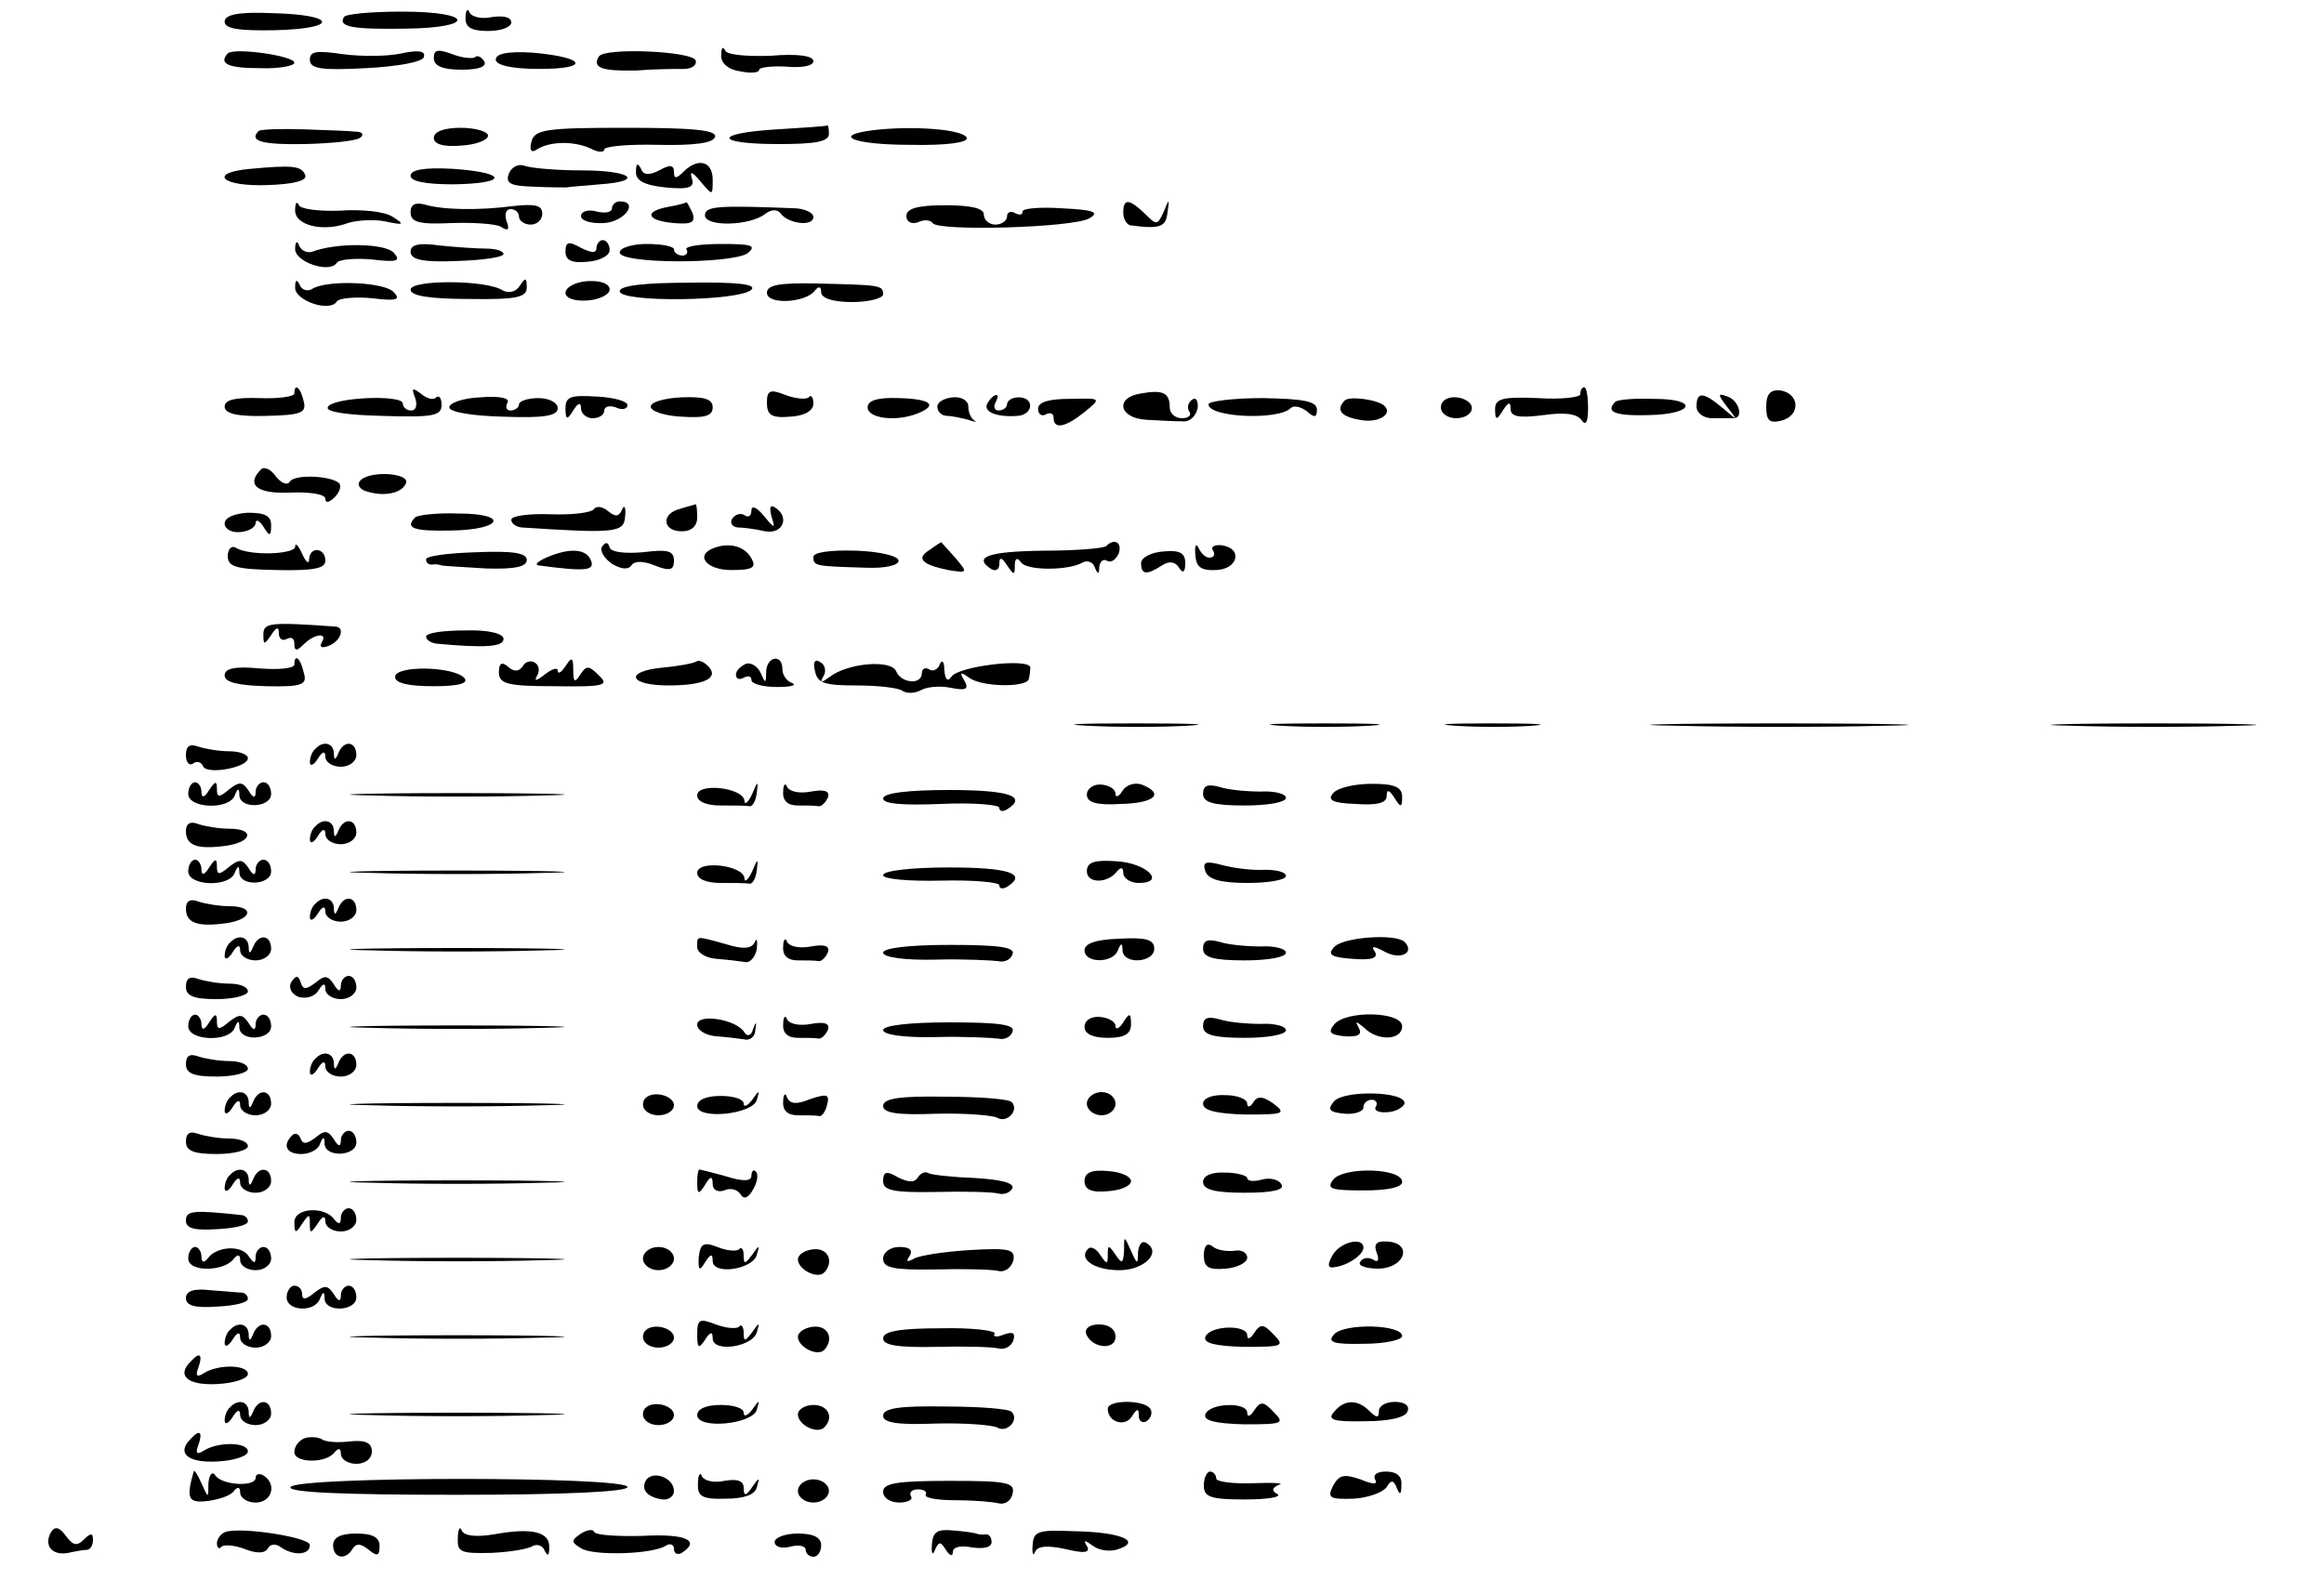 <?xml version="1.0" standalone="no"?>
<!DOCTYPE svg PUBLIC "-//W3C//DTD SVG 20010904//EN"
 "http://www.w3.org/TR/2001/REC-SVG-20010904/DTD/svg10.dtd">
<svg version="1.0" xmlns="http://www.w3.org/2000/svg"
 width="300pt" height="204pt" viewBox="0 0 300 204"
 preserveAspectRatio="xMidYMid meet">
<g transform="translate(0,204) scale(0.1,-0.1)"
fill="#000000" stroke="none">
<path d="M290 2012 c0 -9 18 -12 65 -11 83 2 80 20 -3 22 -45 2 -62 -2 -62
-11z"/>
<path d="M444 2018 c-8 -13 12 -16 79 -15 92 1 89 22 -4 22 -39 0 -73 -3 -75
-7z"/>
<path d="M601 2018 c-1 -13 7 -18 29 -18 17 0 30 5 30 11 0 7 -10 9 -25 7 -13
-3 -26 0 -29 6 -2 6 -5 3 -5 -6z"/>
<path d="M294 1971 c-12 -13 0 -19 41 -19 25 -1 45 3 45 7 0 9 -78 20 -86 12z"/>
<path d="M400 1963 c0 -12 15 -14 72 -11 41 2 73 8 75 14 3 8 -6 10 -29 5 -18
-4 -52 -4 -75 -1 -34 5 -43 4 -43 -7z"/>
<path d="M560 1965 c0 -10 11 -15 36 -15 22 0 33 4 29 11 -4 6 -9 8 -12 5 -3
-2 -16 -1 -29 4 -19 7 -24 6 -24 -5z"/>
<path d="M640 1963 c0 -7 20 -12 56 -12 67 0 60 15 -8 21 -32 2 -48 -1 -48 -9z"/>
<path d="M773 1967 c-9 -15 5 -19 49 -18 24 2 51 2 61 2 10 0 17 5 15 11 -4
12 -118 17 -125 5z"/>
<path d="M931 1969 c-1 -10 9 -19 24 -21 14 -3 25 -2 25 2 0 3 16 5 35 4 20
-2 35 1 35 7 0 7 -21 10 -55 7 -31 -1 -57 1 -59 7 -3 6 -5 3 -5 -6z"/>
<path d="M334 1871 c-13 -13 3 -18 60 -17 35 1 68 4 72 9 4 4 1 7 -7 7 -8 1
-38 2 -67 3 -29 1 -55 0 -58 -2z"/>
<path d="M560 1862 c0 -8 12 -12 35 -10 19 1 35 7 35 13 0 5 -16 10 -35 10
-22 0 -35 -5 -35 -13z"/>
<path d="M686 1857 c-3 -11 0 -15 7 -10 17 11 49 11 70 1 9 -5 17 -5 17 -1 0
4 31 7 69 6 46 -1 71 2 74 10 3 9 -27 12 -114 12 -104 0 -119 -2 -123 -18z"/>
<path d="M1003 1873 c-83 -5 -81 -19 2 -19 47 0 65 3 65 13 0 7 -1 12 -2 11
-2 -1 -31 -3 -65 -5z"/>
<path d="M1128 1872 c-57 -7 -25 -19 47 -19 47 -1 75 3 73 9 -4 11 -69 16
-120 10z"/>
<path d="M323 1822 c-55 -5 -37 -23 21 -21 36 1 53 6 50 13 -5 12 -16 13 -71
8z"/>
<path d="M530 1813 c0 -7 19 -11 55 -11 71 1 71 15 0 20 -37 2 -55 -1 -55 -9z"/>
<path d="M657 1816 c-5 -13 2 -16 31 -17 20 -1 40 -1 43 -1 4 1 23 2 43 4 59
4 41 18 -23 18 -33 0 -66 3 -74 6 -8 3 -17 -2 -20 -10z"/>
<path d="M821 1819 c-1 -12 10 -18 38 -21 31 -3 38 0 34 12 -3 10 1 8 11 -4
16 -19 16 -19 16 2 0 24 -19 29 -38 10 -9 -9 -12 -9 -12 0 0 9 -5 10 -19 2
-14 -7 -21 -6 -24 3 -4 7 -6 6 -6 -4z"/>
<path d="M381 1769 c-1 -20 36 -29 68 -17 13 4 35 5 49 2 23 -5 25 -4 9 6 -10
7 -41 10 -68 8 -27 -1 -51 2 -53 7 -3 6 -5 3 -5 -6z"/>
<path d="M530 1766 c0 -13 11 -16 53 -14 28 1 58 -1 64 -5 9 -6 11 -3 7 7 -3
9 -1 16 5 16 6 0 11 -4 11 -10 0 -5 7 -10 15 -10 8 0 15 6 15 14 0 11 -9 13
-37 10 -46 -6 -92 -5 -115 2 -12 3 -18 0 -18 -10z"/>
<path d="M790 1771 c0 -5 -9 -7 -20 -4 -11 3 -20 0 -20 -6 0 -6 13 -10 30 -9
27 2 45 28 20 28 -5 0 -10 -4 -10 -9z"/>
<path d="M863 1773 c-33 -6 -28 -18 7 -21 23 -2 28 1 24 13 -4 8 -7 14 -8 14
0 -1 -11 -4 -23 -6z"/>
<path d="M910 1762 c0 -15 58 -14 78 2 8 6 16 6 20 0 10 -13 42 -17 42 -4 0 5
-10 10 -22 11 -101 4 -118 3 -118 -9z"/>
<path d="M1170 1761 c0 -7 6 -11 15 -8 8 4 16 3 19 -1 6 -11 181 -6 202 6 14
8 6 11 -34 13 -29 2 -52 0 -52 -4 0 -5 -4 -5 -10 -2 -5 3 -10 1 -10 -4 0 -6
-7 -11 -15 -11 -8 0 -15 6 -15 13 0 8 -16 12 -50 12 -35 0 -50 -4 -50 -14z"/>
<path d="M1450 1765 c0 -8 5 -16 10 -16 37 -5 45 -2 47 16 3 19 2 19 -5 1 -8
-17 -9 -17 -24 -2 -21 20 -28 20 -28 1z"/>
<path d="M381 1719 c-1 -17 45 -33 54 -18 3 4 23 6 45 4 33 -4 38 -2 28 9 -12
12 -73 13 -105 1 -6 -2 -14 1 -17 8 -2 7 -5 5 -5 -4z"/>
<path d="M530 1715 c0 -10 15 -14 60 -12 33 1 60 5 60 9 0 4 -10 7 -22 7 -13
0 -40 2 -60 4 -28 4 -38 1 -38 -8z"/>
<path d="M730 1715 c0 -11 8 -15 28 -13 16 1 29 8 29 15 0 7 -4 13 -9 13 -4 0
-8 -5 -8 -10 0 -7 -6 -7 -20 0 -16 9 -20 8 -20 -5z"/>
<path d="M800 1714 c0 -15 144 -15 165 -1 12 10 6 12 -34 12 -27 0 -47 -3 -45
-7 3 -4 0 -8 -5 -8 -6 0 -11 4 -11 8 0 4 -16 7 -35 7 -19 0 -35 -5 -35 -11z"/>
<path d="M381 1669 c-1 -17 45 -33 54 -18 3 4 23 6 45 4 32 -4 38 -2 28 8 -12
13 -86 16 -105 4 -6 -4 -14 -1 -16 5 -4 8 -6 7 -6 -3z"/>
<path d="M530 1666 c0 -8 25 -12 75 -12 62 -1 75 2 75 15 0 13 -2 13 -9 2 -5
-8 -14 -10 -22 -6 -21 14 -119 14 -119 1z"/>
<path d="M730 1662 c0 -7 11 -11 28 -10 16 1 29 8 29 14 0 8 -12 12 -29 11
-15 -1 -28 -8 -28 -15z"/>
<path d="M800 1664 c0 -15 155 -13 170 2 7 7 -18 10 -80 9 -60 0 -90 -4 -90
-11z"/>
<path d="M990 1662 c0 -16 51 -13 62 3 5 6 8 5 8 -2 0 -8 15 -13 40 -13 22 0
40 5 40 10 0 12 -4 12 -87 14 -47 1 -63 -2 -63 -12z"/>
<path d="M380 1532 c0 -4 -20 -7 -45 -6 -31 1 -45 -2 -45 -11 0 -9 16 -13 53
-12 46 1 53 4 49 19 -4 18 -12 24 -12 10z"/>
<path d="M536 1526 c3 -9 1 -16 -5 -16 -6 0 -11 4 -11 9 0 12 -93 8 -97 -5 -2
-6 26 -10 72 -11 63 -2 75 0 75 14 0 9 -3 13 -7 10 -3 -4 -12 -2 -20 5 -11 8
-12 7 -7 -6z"/>
<path d="M990 1520 c0 -16 6 -20 30 -18 19 1 30 8 30 17 0 8 -3 12 -6 8 -3 -3
-17 -2 -30 3 -20 8 -24 6 -24 -10z"/>
<path d="M1473 1532 c-34 -5 -29 -32 7 -34 17 -1 37 -2 47 -2 9 -1 17 7 19 17
1 9 -2 15 -7 11 -5 -3 -7 -10 -4 -15 4 -5 -1 -9 -9 -9 -9 0 -16 6 -16 14 0 19
-9 23 -37 18z"/>
<path d="M2040 1531 c0 -4 -25 -7 -55 -5 -46 2 -55 -1 -55 -14 0 -15 2 -15 10
-2 7 11 10 12 10 2 0 -10 11 -12 42 -8 28 4 44 2 50 -7 5 -7 8 -2 8 16 0 15
-2 27 -5 27 -3 0 -5 -4 -5 -9z"/>
<path d="M2280 1515 c0 -18 4 -22 20 -18 25 7 23 35 -2 39 -13 1 -18 -5 -18
-21z"/>
<path d="M580 1514 c0 -6 29 -11 70 -12 52 -2 70 1 70 11 0 7 -11 13 -25 13
-14 0 -25 -4 -25 -8 0 -4 -5 -8 -11 -8 -5 0 -7 4 -4 10 4 6 -10 9 -35 7 -22
-1 -40 -7 -40 -13z"/>
<path d="M730 1513 c0 -15 2 -16 10 -3 6 10 10 11 10 3 0 -7 7 -13 15 -13 8 0
15 4 15 10 0 5 7 7 15 4 8 -4 15 -2 15 3 0 5 -18 10 -40 11 -33 2 -40 0 -40
-15z"/>
<path d="M840 1515 c0 -6 18 -12 40 -13 30 -2 40 1 40 12 0 11 -11 14 -40 13
-22 -1 -40 -6 -40 -12z"/>
<path d="M1120 1514 c0 -14 36 -19 64 -8 28 11 17 19 -24 20 -27 1 -40 -3 -40
-12z"/>
<path d="M1210 1515 c0 -7 6 -12 13 -12 6 0 19 -3 27 -5 8 -3 12 -3 8 -1 -5 3
-8 11 -8 18 0 8 -9 13 -20 12 -11 -1 -20 -6 -20 -12z"/>
<path d="M1275 1520 c-7 -11 10 -19 38 -17 21 1 23 24 2 24 -8 0 -15 -4 -15
-9 0 -4 -5 -8 -11 -8 -5 0 -7 5 -4 10 3 6 4 10 1 10 -3 0 -8 -5 -11 -10z"/>
<path d="M1340 1512 c0 -7 5 -10 10 -7 6 3 10 1 10 -4 0 -16 15 -13 40 7 22
18 22 18 -19 17 -27 0 -41 -4 -41 -13z"/>
<path d="M1560 1518 c0 -17 90 -21 106 -5 4 4 13 2 21 -4 10 -9 13 -8 13 2 0
11 -17 14 -70 15 -38 0 -70 -4 -70 -8z"/>
<path d="M1736 1523 c-12 -12 -5 -21 19 -25 23 -5 44 7 32 18 -8 8 -45 13 -51
7z"/>
<path d="M1860 1514 c0 -8 9 -14 20 -14 11 0 20 6 20 13 0 7 -9 13 -20 14 -11
1 -20 -4 -20 -13z"/>
<path d="M2085 1521 c-13 -13 0 -18 42 -17 60 1 67 21 8 21 -25 1 -48 -1 -50
-4z"/>
<path d="M2190 1515 c0 -8 9 -15 20 -15 11 0 23 0 28 0 13 0 7 23 -8 28 -13 5
-13 3 0 -14 14 -18 14 -18 -6 -1 -25 21 -34 22 -34 2z"/>
<path d="M337 1434 c-20 -20 -5 -32 38 -30 25 1 45 -2 45 -8 0 -6 5 -5 12 2 6
6 9 14 6 18 -11 10 -58 12 -64 2 -3 -5 -11 -2 -18 7 -6 9 -15 13 -19 9z"/>
<path d="M464 1418 c-3 -4 1 -10 8 -12 23 -8 47 -3 52 10 6 14 -51 17 -60 2z"/>
<path d="M767 1383 c-3 -5 -28 -8 -56 -7 -28 1 -51 -2 -51 -7 0 -5 6 -9 13
-10 122 -8 133 -7 134 15 1 11 -1 15 -4 8 -4 -9 -8 -10 -18 -2 -7 6 -15 7 -18
3z"/>
<path d="M878 1383 c-25 -6 -23 -29 2 -29 13 0 20 7 20 18 0 10 -1 17 -2 17
-2 -1 -11 -3 -20 -6z"/>
<path d="M970 1381 c0 -7 -4 -10 -9 -6 -5 3 -12 1 -16 -5 -3 -5 0 -10 7 -11 7
0 23 -2 36 -5 23 -4 32 19 12 31 -6 4 -7 -1 -4 -12 5 -16 4 -16 -10 1 -9 11
-16 14 -16 7z"/>
<path d="M290 1364 c0 -7 9 -12 20 -11 11 1 20 6 20 12 0 5 5 3 10 -5 8 -13
10 -13 10 2 0 12 -8 16 -30 16 -17 -1 -30 -6 -30 -14z"/>
<path d="M536 1372 c-14 -14 -2 -18 46 -17 67 1 76 22 9 22 -27 1 -52 -2 -55
-5z"/>
<path d="M294 1322 c0 -14 11 -17 63 -18 48 -1 63 2 63 12 0 17 -20 19 -21 2
0 -7 -4 -4 -9 7 -5 11 -9 15 -9 9 -1 -10 -60 -12 -77 -1 -5 3 -10 -2 -10 -11z"/>
<path d="M777 1334 c-3 -5 3 -15 13 -22 12 -7 21 -8 25 -2 4 6 15 6 30 0 20
-8 25 -6 25 6 0 13 -8 15 -40 11 -23 -2 -41 0 -43 6 -2 7 -5 8 -10 1z"/>
<path d="M923 1333 c-27 -9 -12 -29 21 -29 27 0 33 3 26 15 -8 15 -27 21 -47
14z"/>
<path d="M1200 1330 c-18 -11 -10 -19 24 -26 25 -4 26 -4 9 16 -10 11 -18 20
-18 20 0 0 -7 -4 -15 -10z"/>
<path d="M1428 1335 c-3 -3 -39 -6 -81 -6 -71 -1 -92 -8 -67 -24 6 -3 10 0 10
7 0 9 3 9 10 -2 9 -13 10 -13 10 0 0 9 3 11 8 4 7 -11 62 -11 80 0 6 3 13 0
15 -6 4 -10 6 -10 6 0 1 7 5 11 10 8 5 -3 11 1 15 9 5 14 -5 21 -16 10z"/>
<path d="M1543 1324 c1 -16 7 -21 27 -20 28 1 35 28 7 32 -9 1 -15 -2 -11 -7
3 -5 1 -9 -5 -9 -5 0 -11 6 -14 13 -3 6 -5 3 -4 -9z"/>
<path d="M550 1318 c0 -5 3 -7 8 -7 4 1 9 0 12 -1 3 -1 29 -2 58 -4 36 -1 52
2 52 11 0 9 -18 12 -65 10 -36 -1 -65 -5 -65 -9z"/>
<path d="M705 1320 c-11 -5 -15 -9 -10 -10 60 -8 73 -7 68 6 -6 16 -28 17 -58
4z"/>
<path d="M1050 1321 c0 -12 2 -12 68 -14 24 -1 42 3 42 9 0 6 -24 12 -55 13
-33 1 -55 -2 -55 -8z"/>
<path d="M1473 1313 c0 -15 7 -16 27 -3 9 6 17 5 22 -3 5 -8 8 -6 8 6 0 13 -7
17 -28 15 -16 -1 -29 -8 -29 -15z"/>
<path d="M340 1221 c0 -14 1 -14 10 -1 7 11 10 11 10 2 0 -7 5 -10 10 -7 6 3
10 1 10 -6 0 -10 3 -10 12 -1 14 14 32 16 23 2 -3 -6 1 -7 9 -4 16 6 22 24 9
25 -84 6 -93 5 -93 -10z"/>
<path d="M550 1218 c0 -4 6 -8 13 -9 64 -6 87 -4 87 6 0 7 -19 12 -50 11 -27
0 -50 -3 -50 -8z"/>
<path d="M380 1182 c0 -5 -20 -7 -45 -5 -32 3 -45 0 -45 -9 0 -9 17 -13 54
-14 47 -1 53 2 48 18 -4 18 -12 25 -12 10z"/>
<path d="M644 1172 c0 -15 11 -18 72 -18 64 -1 71 1 57 14 -13 13 -16 13 -24
1 -7 -11 -9 -10 -9 6 0 17 -2 17 -10 5 -5 -8 -10 -11 -10 -6 0 5 -8 2 -17 -5
-10 -8 -14 -9 -10 -2 4 6 3 14 -2 17 -5 4 -13 2 -16 -4 -5 -7 -11 -8 -19 -1
-8 7 -12 5 -12 -7z"/>
<path d="M899 1186 c-2 -2 -22 -6 -44 -8 -50 -5 -43 -23 8 -23 47 0 66 10 51
25 -6 6 -12 8 -15 6z"/>
<path d="M963 1183 c-7 -3 -13 -9 -13 -14 0 -6 5 -7 10 -4 6 3 10 2 10 -3 0
-5 15 -9 33 -9 17 0 26 2 20 5 -7 2 -13 10 -13 18 0 20 -20 17 -21 -3 0 -16
-1 -16 -7 -2 -4 9 -13 14 -19 12z"/>
<path d="M1052 1174 c3 -16 12 -19 53 -19 28 0 55 -3 60 -7 6 -4 17 -3 24 1 7
4 24 6 38 3 20 -4 24 -2 18 9 -7 11 -5 12 6 4 16 -12 73 -13 77 -2 1 4 2 11 2
15 0 13 -94 2 -102 -12 -5 -7 -8 -3 -9 9 0 11 -3 14 -6 7 -2 -6 -9 -10 -14 -6
-5 3 -9 0 -9 -5 0 -16 -27 -13 -33 2 -6 16 -63 11 -86 -7 -11 -8 -13 -8 -8 1
4 6 2 15 -4 18 -7 5 -10 0 -7 -11z"/>
<path d="M510 1166 c0 -8 17 -12 50 -12 33 0 46 4 39 11 -15 15 -89 16 -89 1z"/>
<path d="M1403 1103 c37 -2 96 -2 130 0 34 2 4 3 -68 3 -71 0 -99 -1 -62 -3z"/>
<path d="M1653 1103 c31 -2 83 -2 115 0 31 2 5 3 -58 3 -63 0 -89 -1 -57 -3z"/>
<path d="M1878 1103 c29 -2 74 -2 100 0 26 2 2 3 -53 3 -55 0 -76 -1 -47 -3z"/>
<path d="M2163 1103 c76 -2 198 -2 270 0 73 1 11 3 -138 3 -148 0 -208 -2
-132 -3z"/>
<path d="M2673 1103 c59 -2 155 -2 215 0 59 1 10 3 -108 3 -118 0 -167 -2
-107 -3z"/>
<path d="M240 1065 c0 -9 4 -14 9 -11 5 4 11 2 13 -3 4 -12 58 -2 58 10 0 5
-11 9 -24 9 -13 0 -31 3 -40 6 -11 4 -16 1 -16 -11z"/>
<path d="M407 1073 c-4 -3 -7 -11 -7 -17 0 -6 5 -4 10 4 6 10 10 11 10 3 0 -7
9 -13 20 -13 11 0 20 7 20 15 0 18 -16 20 -23 3 -4 -10 -6 -10 -6 0 -1 13 -14
16 -24 5z"/>
<path d="M243 1015 c0 -19 53 -21 60 -2 4 10 6 10 6 0 1 -18 41 -16 41 2 0 8
-4 15 -10 15 -5 0 -10 -6 -10 -12 0 -9 -3 -9 -9 1 -8 12 -12 12 -25 2 -13 -11
-16 -11 -16 0 0 11 -2 11 -10 -1 -6 -10 -10 -11 -10 -2 0 6 -4 12 -8 12 -5 0
-9 -7 -9 -15z"/>
<path d="M900 1013 c0 -8 12 -13 30 -13 17 0 33 0 38 -1 4 0 8 8 9 18 2 15 1
15 -6 -2 -5 -11 -10 -15 -10 -9 -1 17 -61 24 -61 7z"/>
<path d="M1011 1018 c-1 -12 6 -18 19 -18 11 0 23 0 27 -1 4 0 9 5 12 12 2 8
-5 10 -22 7 -15 -3 -28 0 -31 6 -2 6 -5 3 -5 -6z"/>
<path d="M1403 1014 c0 -10 12 -14 44 -12 43 1 57 13 27 25 -9 3 -20 0 -25 -8
-5 -8 -9 -9 -9 -4 0 6 -8 11 -18 12 -10 1 -19 -5 -19 -13z"/>
<path d="M1553 1015 c0 -11 13 -15 54 -15 29 0 53 4 53 10 0 5 -15 9 -32 8
-18 0 -42 2 -54 6 -15 4 -21 2 -21 -9z"/>
<path d="M1721 1016 c-8 -9 -1 -13 29 -14 27 -2 40 1 40 10 0 9 3 9 10 -2 8
-13 10 -13 10 1 0 13 -10 17 -39 17 -22 0 -44 -5 -50 -12z"/>
<path d="M478 1013 c61 -2 163 -2 225 0 61 1 11 3 -113 3 -124 0 -174 -2 -112
-3z"/>
<path d="M1140 1009 c0 -7 26 -9 75 -7 41 2 75 -1 75 -5 0 -5 5 -5 10 -2 27
17 2 25 -75 25 -54 0 -85 -4 -85 -11z"/>
<path d="M240 967 c0 -19 15 -24 52 -19 34 5 37 22 4 22 -13 0 -31 3 -40 6
-10 4 -16 1 -16 -9z"/>
<path d="M407 973 c-4 -3 -7 -11 -7 -17 0 -6 5 -4 10 4 6 10 10 11 10 3 0 -7
9 -13 20 -13 11 0 20 7 20 15 0 18 -16 20 -23 3 -4 -10 -6 -10 -6 0 -1 13 -14
16 -24 5z"/>
<path d="M243 915 c0 -19 53 -21 60 -2 4 10 6 10 6 0 1 -18 41 -16 41 2 0 8
-4 15 -10 15 -5 0 -10 -6 -10 -12 0 -9 -3 -9 -9 1 -8 12 -12 12 -25 2 -13 -11
-16 -11 -16 0 0 11 -2 11 -10 -1 -6 -10 -10 -11 -10 -2 0 6 -4 12 -8 12 -5 0
-9 -7 -9 -15z"/>
<path d="M900 913 c0 -8 12 -13 30 -13 17 0 33 0 38 -1 4 0 8 8 9 18 2 15 1
15 -6 -2 -5 -11 -10 -15 -10 -9 -1 17 -61 24 -61 7z"/>
<path d="M1403 915 c0 -16 27 -16 39 0 5 6 8 5 8 -2 0 -7 9 -13 20 -13 36 0
10 26 -29 28 -28 2 -38 -1 -38 -13z"/>
<path d="M1556 915 c4 -11 21 -15 55 -15 27 0 49 4 49 9 0 5 -12 8 -27 8 -16
-1 -40 2 -55 6 -22 6 -26 4 -22 -8z"/>
<path d="M478 913 c61 -2 163 -2 225 0 61 1 11 3 -113 3 -124 0 -174 -2 -112
-3z"/>
<path d="M1140 910 c0 -5 33 -8 75 -7 41 1 75 -2 75 -6 0 -5 5 -5 10 -2 27 17
2 25 -75 25 -47 0 -85 -4 -85 -10z"/>
<path d="M240 867 c0 -19 15 -24 52 -19 34 5 37 22 4 22 -13 0 -31 3 -40 6
-10 4 -16 1 -16 -9z"/>
<path d="M407 873 c-4 -3 -7 -11 -7 -17 0 -6 5 -4 10 4 6 10 10 11 10 3 0 -7
9 -13 20 -13 11 0 20 7 20 15 0 18 -16 20 -23 3 -4 -10 -6 -10 -6 0 -1 13 -14
16 -24 5z"/>
<path d="M297 823 c-4 -3 -7 -11 -7 -17 0 -6 5 -4 10 4 6 10 10 11 10 3 0 -7
9 -13 20 -13 11 0 20 7 20 15 0 18 -16 20 -23 3 -4 -10 -6 -10 -6 0 -1 13 -14
16 -24 5z"/>
<path d="M900 817 c0 -7 11 -14 25 -15 13 -1 30 -3 36 -4 7 -2 14 6 16 17 1
11 0 15 -3 8 -4 -8 -15 -9 -37 -2 -40 11 -37 11 -37 -4z"/>
<path d="M1011 818 c-1 -12 6 -18 19 -18 11 0 23 0 27 -1 4 0 9 5 12 12 2 8
-5 10 -22 7 -15 -3 -28 0 -31 6 -2 6 -5 3 -5 -6z"/>
<path d="M1400 813 c0 -17 37 -17 43 0 4 10 6 10 6 0 1 -19 41 -16 41 2 0 12
-11 15 -45 13 -30 -1 -45 -6 -45 -15z"/>
<path d="M1553 815 c0 -11 13 -15 54 -15 29 0 53 4 53 10 0 5 -15 9 -32 8 -18
0 -42 2 -54 6 -15 4 -21 2 -21 -9z"/>
<path d="M1722 817 c-9 -10 -3 -13 24 -15 25 -2 33 1 29 9 -6 8 -2 8 13 0 20
-11 39 -1 25 13 -12 11 -80 6 -91 -7z"/>
<path d="M478 813 c61 -2 163 -2 225 0 61 1 11 3 -113 3 -124 0 -174 -2 -112
-3z"/>
<path d="M1140 810 c0 -6 28 -10 68 -9 37 1 73 -1 81 -2 7 -2 16 2 18 9 4 9
-17 12 -81 12 -52 0 -86 -4 -86 -10z"/>
<path d="M240 766 c0 -12 10 -16 40 -16 22 0 40 5 40 10 0 6 -11 10 -24 10
-13 0 -31 3 -40 6 -11 4 -16 1 -16 -10z"/>
<path d="M376 772 c-4 -7 0 -15 9 -19 10 -3 21 0 26 8 6 10 9 10 9 2 0 -7 9
-13 20 -13 11 0 20 7 20 15 0 8 -4 15 -10 15 -5 0 -10 -6 -10 -12 0 -9 -3 -9
-9 1 -8 12 -12 12 -24 2 -12 -9 -16 -9 -19 1 -3 9 -6 9 -12 0z"/>
<path d="M243 715 c0 -19 53 -21 60 -2 4 10 6 10 6 0 1 -18 41 -16 41 2 0 8
-4 15 -10 15 -5 0 -10 -6 -10 -12 0 -9 -3 -9 -9 1 -8 12 -12 12 -25 2 -13 -11
-16 -11 -16 0 0 11 -2 11 -10 -1 -6 -10 -10 -11 -10 -2 0 6 -4 12 -8 12 -5 0
-9 -7 -9 -15z"/>
<path d="M900 717 c0 -7 11 -14 25 -15 13 -1 30 -3 36 -4 7 -2 14 4 14 12 2
11 1 12 -3 1 -2 -8 -7 -10 -11 -4 -10 17 -61 25 -61 10z"/>
<path d="M1011 718 c-1 -12 6 -18 19 -18 11 0 23 0 27 -1 4 0 9 5 12 12 2 8
-5 10 -22 7 -15 -3 -28 0 -31 6 -2 6 -5 3 -5 -6z"/>
<path d="M1400 714 c0 -9 11 -14 30 -14 22 0 30 5 30 18 0 14 -2 15 -10 2 -5
-8 -10 -10 -10 -5 0 6 -9 11 -20 12 -11 1 -20 -4 -20 -13z"/>
<path d="M1553 715 c0 -11 13 -15 54 -15 29 0 53 4 53 10 0 5 -15 9 -32 8 -18
0 -42 2 -54 6 -15 4 -21 2 -21 -9z"/>
<path d="M1722 717 c-8 -10 -5 -13 14 -15 17 -1 23 2 18 11 -5 9 -4 9 7 0 18
-18 49 -16 49 2 0 19 -73 21 -88 2z"/>
<path d="M478 713 c61 -2 163 -2 225 0 61 1 11 3 -113 3 -124 0 -174 -2 -112
-3z"/>
<path d="M1140 710 c0 -6 28 -10 68 -9 37 1 73 -1 81 -2 7 -2 16 2 18 9 4 9
-17 12 -81 12 -52 0 -86 -4 -86 -10z"/>
<path d="M240 666 c0 -12 10 -16 40 -16 22 0 40 5 40 10 0 6 -11 10 -24 10
-13 0 -31 3 -40 6 -11 4 -16 1 -16 -10z"/>
<path d="M407 673 c-4 -3 -7 -11 -7 -17 0 -6 5 -4 10 4 6 10 10 11 10 3 0 -7
9 -13 20 -13 11 0 20 7 20 15 0 18 -16 20 -23 3 -4 -10 -6 -10 -6 0 -1 13 -14
16 -24 5z"/>
<path d="M297 623 c-4 -3 -7 -11 -7 -17 0 -6 5 -4 10 4 6 10 10 11 10 3 0 -7
9 -13 20 -13 11 0 20 7 20 15 0 18 -16 20 -23 3 -4 -10 -6 -10 -6 0 -1 13 -14
16 -24 5z"/>
<path d="M830 614 c0 -8 9 -14 20 -14 11 0 20 6 20 13 0 7 -9 13 -20 14 -11 1
-20 -4 -20 -13z"/>
<path d="M900 612 c0 -18 72 -11 77 8 4 13 3 13 -6 0 -6 -8 -11 -10 -11 -5 0
6 -13 10 -30 10 -18 0 -30 -5 -30 -13z"/>
<path d="M1011 618 c-1 -12 6 -18 19 -18 11 0 23 0 28 -1 4 0 8 7 10 16 3 12
-1 13 -22 6 -17 -7 -26 -7 -30 2 -2 7 -5 4 -5 -5z"/>
<path d="M1140 612 c0 -9 19 -12 68 -10 38 1 73 -2 79 -5 13 -8 29 10 19 20
-3 4 -42 7 -86 7 -58 1 -80 -2 -80 -12z"/>
<path d="M1403 615 c0 -8 9 -15 19 -15 10 0 18 7 18 15 0 8 -8 15 -18 15 -10
0 -19 -7 -19 -15z"/>
<path d="M1553 615 c0 -9 18 -13 55 -14 49 0 53 1 36 14 -14 10 -21 10 -26 2
-4 -7 -8 -7 -8 -2 0 6 -13 11 -28 11 -17 1 -29 -4 -29 -11z"/>
<path d="M1722 618 c-9 -11 -6 -14 14 -16 13 -1 24 3 24 8 0 6 5 10 11 10 5 0
8 -4 5 -9 -3 -4 3 -8 14 -7 11 0 21 6 23 11 3 16 -78 18 -91 3z"/>
<path d="M478 613 c61 -2 163 -2 225 0 61 1 11 3 -113 3 -124 0 -174 -2 -112
-3z"/>
<path d="M240 566 c0 -12 10 -16 40 -16 22 0 40 5 40 10 0 6 -11 10 -24 10
-13 0 -31 3 -40 6 -11 4 -16 1 -16 -10z"/>
<path d="M377 574 c-13 -13 -7 -24 12 -24 11 0 22 6 24 13 4 10 6 10 6 0 1
-18 41 -16 41 2 0 8 -4 15 -10 15 -5 0 -10 -6 -10 -12 0 -9 -3 -9 -9 1 -8 12
-12 12 -24 2 -11 -8 -16 -9 -19 -1 -2 6 -7 8 -11 4z"/>
<path d="M297 523 c-4 -3 -7 -11 -7 -17 0 -6 5 -4 10 4 6 10 10 11 10 3 0 -7
9 -13 20 -13 11 0 20 7 20 15 0 18 -16 20 -23 3 -4 -10 -6 -10 -6 0 -1 13 -14
16 -24 5z"/>
<path d="M900 513 c0 -15 2 -16 10 -3 7 12 10 12 10 1 0 -7 6 -11 15 -8 8 4
17 1 21 -5 4 -7 10 -5 16 6 6 10 7 20 4 23 -3 4 -6 1 -6 -5 0 -7 -10 -8 -32
-1 -18 5 -34 9 -35 9 -2 0 -3 -8 -3 -17z"/>
<path d="M1140 515 c0 -12 13 -15 68 -14 37 1 73 0 81 -2 7 -2 15 1 18 7 2 7
-16 11 -48 13 -28 1 -55 4 -60 6 -4 3 -10 1 -14 -5 -4 -7 -12 -7 -26 0 -15 9
-19 7 -19 -5z"/>
<path d="M1400 515 c0 -11 9 -15 30 -13 17 1 30 7 30 13 0 6 -13 12 -30 13
-21 2 -30 -2 -30 -13z"/>
<path d="M1553 514 c0 -10 15 -14 54 -14 37 0 52 4 47 11 -3 6 -15 9 -25 6
-11 -3 -19 -2 -19 2 0 3 -13 7 -28 7 -18 1 -29 -4 -29 -12z"/>
<path d="M1721 517 c-9 -12 -3 -14 39 -14 32 0 50 4 50 11 0 18 -75 20 -89 3z"/>
<path d="M478 513 c61 -2 163 -2 225 0 61 1 11 3 -113 3 -124 0 -174 -2 -112
-3z"/>
<path d="M240 464 c0 -10 11 -13 40 -11 22 1 40 5 40 10 0 4 -3 7 -7 8 -64 7
-73 6 -73 -7z"/>
<path d="M380 462 c0 -15 2 -15 10 -2 9 13 10 13 10 0 0 -13 1 -13 10 0 6 10
10 11 10 3 0 -7 9 -13 20 -13 11 0 20 7 20 15 0 8 -4 15 -10 15 -5 0 -10 -6
-10 -12 0 -9 -3 -9 -8 -3 -12 18 -52 16 -52 -3z"/>
<path d="M902 417 c-1 -17 1 -19 8 -7 7 11 10 12 10 2 0 -19 52 -11 57 8 4 13
3 13 -6 0 -9 -12 -11 -13 -11 -1 0 8 -3 12 -6 8 -3 -3 -16 -2 -28 3 -18 7 -22
4 -24 -13z"/>
<path d="M1451 425 c-1 -17 -3 -17 -11 -5 -9 13 -10 13 -10 0 0 -13 -1 -13
-10 0 -5 8 -12 11 -15 8 -14 -13 7 -28 40 -28 32 0 55 23 35 35 -6 4 -10 -2
-11 -12 0 -16 -1 -16 -9 2 -9 20 -9 20 -9 0z"/>
<path d="M1554 419 c0 -15 6 -19 28 -17 15 1 28 8 28 14 0 7 -8 11 -17 9 -10
-1 -23 1 -28 6 -7 5 -11 0 -11 -12z"/>
<path d="M1720 419 c-7 -12 -6 -17 3 -15 17 2 37 16 37 25 0 15 -31 7 -40 -10z"/>
<path d="M1777 423 c4 -10 2 -14 -5 -9 -6 3 -13 2 -16 -3 -4 -5 7 -9 24 -9 34
1 44 33 11 35 -14 1 -18 -3 -14 -14z"/>
<path d="M243 415 c0 -18 47 -17 59 0 5 6 8 5 8 -2 0 -7 9 -13 20 -13 11 0 20
7 20 15 0 8 -4 15 -10 15 -5 0 -10 -6 -10 -12 0 -10 -2 -10 -9 0 -9 15 -42 13
-53 -3 -5 -6 -8 -5 -8 3 0 6 -4 12 -8 12 -5 0 -9 -7 -9 -15z"/>
<path d="M830 415 c0 -8 9 -15 20 -15 11 0 20 7 20 15 0 8 -9 15 -20 15 -11 0
-20 -7 -20 -15z"/>
<path d="M1030 414 c0 -13 25 -26 34 -17 13 14 5 32 -14 30 -11 -1 -20 -7 -20
-13z"/>
<path d="M1140 415 c0 -12 13 -15 68 -14 37 1 73 0 81 -2 8 -2 16 4 19 13 3
15 -4 17 -56 14 -33 -2 -65 -7 -72 -11 -9 -5 -11 -4 -6 3 5 8 0 12 -13 12 -12
0 -21 -7 -21 -15z"/>
<path d="M478 413 c61 -2 163 -2 225 0 61 1 11 3 -113 3 -124 0 -174 -2 -112
-3z"/>
<path d="M240 364 c0 -10 12 -13 40 -11 22 1 40 5 40 10 0 4 -3 7 -7 8 -5 0
-23 2 -40 3 -23 3 -33 -1 -33 -10z"/>
<path d="M370 365 c0 -18 36 -20 43 -2 4 10 6 10 6 0 1 -18 41 -16 41 2 0 8
-4 15 -10 15 -5 0 -10 -6 -10 -12 0 -9 -3 -9 -9 1 -8 12 -12 12 -25 2 -11 -9
-16 -10 -16 -2 0 6 -4 11 -10 11 -5 0 -10 -7 -10 -15z"/>
<path d="M900 317 c0 -18 2 -19 10 -7 7 11 10 11 10 2 0 -19 52 -11 57 8 4 13
3 13 -6 0 -9 -12 -11 -13 -11 -1 0 8 -3 12 -6 8 -3 -3 -17 -2 -30 3 -21 8 -24
7 -24 -13z"/>
<path d="M297 323 c-4 -3 -7 -11 -7 -17 0 -6 5 -4 10 4 6 10 10 11 10 3 0 -7
9 -13 20 -13 11 0 20 7 20 15 0 18 -16 20 -23 3 -4 -10 -6 -10 -6 0 -1 13 -14
16 -24 5z"/>
<path d="M830 314 c0 -8 9 -14 20 -14 11 0 20 6 20 13 0 7 -9 13 -20 14 -11 1
-20 -4 -20 -13z"/>
<path d="M1030 314 c0 -13 25 -26 34 -17 13 14 5 32 -14 30 -11 -1 -20 -7 -20
-13z"/>
<path d="M1140 312 c0 -9 19 -12 68 -11 37 1 73 0 81 -2 7 -2 16 2 19 10 3 10
0 12 -12 8 -9 -4 -15 -3 -12 1 2 4 -29 8 -70 7 -53 0 -74 -4 -74 -13z"/>
<path d="M1402 318 c7 -19 38 -22 38 -4 0 10 -9 16 -21 16 -12 0 -19 -5 -17
-12z"/>
<path d="M1556 314 c-3 -8 12 -12 50 -13 50 0 53 1 38 16 -13 14 -17 14 -25 2
-5 -8 -9 -9 -9 -3 0 14 -48 13 -54 -2z"/>
<path d="M1722 317 c-9 -10 -1 -13 39 -12 27 0 49 5 49 10 0 15 -75 17 -88 2z"/>
<path d="M478 313 c61 -2 163 -2 225 0 61 1 11 3 -113 3 -124 0 -174 -2 -112
-3z"/>
<path d="M247 283 c-20 -19 -5 -32 33 -30 22 1 40 7 40 13 0 12 -38 13 -57 1
-9 -6 -11 -3 -7 7 6 17 2 21 -9 9z"/>
<path d="M297 223 c-4 -3 -7 -11 -7 -17 0 -6 5 -4 10 4 6 10 10 11 10 3 0 -7
9 -13 20 -13 11 0 20 7 20 15 0 18 -16 20 -23 3 -4 -10 -6 -10 -6 0 -1 13 -14
16 -24 5z"/>
<path d="M830 214 c0 -8 9 -14 20 -14 11 0 20 6 20 13 0 7 -9 13 -20 14 -11 1
-20 -4 -20 -13z"/>
<path d="M900 213 c0 -19 72 -12 77 7 4 13 3 13 -6 0 -6 -8 -11 -10 -11 -4 0
6 -13 10 -30 10 -18 0 -30 -5 -30 -13z"/>
<path d="M1030 214 c0 -14 25 -26 34 -17 13 13 5 29 -14 29 -11 0 -20 -6 -20
-12z"/>
<path d="M1140 212 c0 -9 19 -12 68 -10 38 1 73 -2 79 -5 13 -8 29 10 19 20
-3 4 -42 7 -86 7 -58 1 -80 -2 -80 -12z"/>
<path d="M1430 221 c0 -17 22 -24 31 -10 7 11 9 11 9 1 0 -7 5 -10 10 -7 6 4
8 11 5 16 -8 12 -55 12 -55 0z"/>
<path d="M1556 214 c-3 -8 12 -12 50 -13 50 0 53 1 38 16 -13 14 -17 14 -25 2
-5 -8 -9 -9 -9 -3 0 14 -48 13 -54 -2z"/>
<path d="M1722 217 c-9 -10 -1 -13 40 -12 32 0 53 5 55 13 3 7 -4 12 -16 12
-12 0 -21 -5 -21 -12 0 -9 -3 -9 -12 0 -16 16 -33 15 -46 -1z"/>
<path d="M478 213 c61 -2 163 -2 225 0 61 1 11 3 -113 3 -124 0 -174 -2 -112
-3z"/>
<path d="M247 183 c-20 -19 -5 -32 33 -30 22 1 40 7 40 13 0 12 -38 13 -57 1
-9 -6 -11 -3 -7 7 6 17 2 21 -9 9z"/>
<path d="M393 183 c-7 -3 -13 -10 -13 -18 0 -14 41 -15 52 0 5 6 8 5 8 -2 0
-7 9 -13 20 -13 12 0 20 7 20 16 0 11 -8 15 -28 13 -15 -2 -32 -1 -37 3 -6 3
-16 3 -22 1z"/>
<path d="M250 140 c-10 -35 -7 -41 18 -38 15 2 30 7 34 13 5 6 8 5 8 -2 0 -7
9 -13 20 -13 21 0 28 24 10 35 -5 3 -10 2 -10 -3 0 -12 -43 -10 -52 3 -4 6 -8
1 -9 -10 0 -20 0 -20 -9 0 -5 11 -9 18 -10 15z"/>
<path d="M834 129 c-7 -12 1 -22 21 -25 8 -1 15 4 15 11 0 17 -27 27 -36 14z"/>
<path d="M901 125 c-1 -17 5 -21 36 -20 23 0 38 5 40 15 4 13 3 13 -6 0 -8
-12 -11 -12 -11 -1 0 9 -8 12 -25 9 -13 -3 -26 0 -29 6 -2 6 -5 2 -5 -9z"/>
<path d="M1554 122 c0 -15 9 -18 53 -18 29 0 48 3 42 7 -8 4 -7 8 2 12 8 2 -7
3 -33 2 -27 -1 -48 2 -48 6 0 5 -4 9 -8 9 -4 0 -8 -8 -8 -18z"/>
<path d="M1721 122 c-8 -16 -5 -18 26 -17 19 1 38 8 43 15 6 10 9 9 13 -1 4
-10 6 -9 6 4 1 11 -6 17 -20 17 -11 0 -17 -4 -14 -10 4 -7 -2 -7 -19 0 -21 7
-27 6 -35 -8z"/>
<path d="M375 120 c-4 -7 70 -10 214 -10 141 0 221 4 221 10 0 14 -427 14
-435 0z"/>
<path d="M1030 115 c0 -8 9 -15 20 -15 11 0 20 7 20 15 0 8 -9 15 -20 15 -11
0 -20 -7 -20 -15z"/>
<path d="M1140 114 c0 -8 9 -14 21 -14 11 0 18 4 15 8 -3 5 1 9 9 9 8 0 12 -3
10 -7 -2 -4 15 -7 38 -7 23 0 48 -2 56 -4 8 -2 16 3 18 12 4 15 -7 17 -81 17
-68 0 -86 -3 -86 -14z"/>
<path d="M66 62 c-10 -17 1 -31 22 -27 9 2 20 4 25 4 4 1 7 6 7 13 0 9 -3 9
-12 0 -9 -9 -14 -7 -23 5 -8 11 -14 13 -19 5z"/>
<path d="M291 62 c-6 -2 -11 -9 -11 -15 0 -5 3 -8 6 -4 3 3 17 2 30 -3 15 -6
26 -6 30 1 3 6 11 6 17 1 16 -11 37 -10 37 3 1 10 -89 24 -109 17z"/>
<path d="M591 54 c-1 -18 4 -20 43 -19 24 1 48 5 54 9 6 3 13 0 15 -6 4 -8 6
-7 6 4 1 20 -22 26 -71 17 -24 -4 -39 -2 -42 5 -2 6 -5 2 -5 -10z"/>
<path d="M750 60 c-13 -9 -13 -11 0 -19 15 -10 91 -8 109 3 6 4 11 2 11 -4 0
-6 5 -8 10 -5 25 16 5 25 -50 22 -33 -1 -61 1 -63 5 -1 4 -9 3 -17 -2z"/>
<path d="M1203 46 c-1 -12 1 -15 4 -7 5 11 7 11 14 0 5 -8 9 -9 9 -3 0 7 11 9
25 6 15 -2 25 0 25 7 0 6 -3 10 -7 10 -5 -1 -10 0 -13 1 -3 1 -16 3 -30 4 -20
2 -26 -2 -27 -18z"/>
<path d="M1333 45 c-1 -11 1 -15 3 -9 3 8 16 9 39 4 25 -6 33 -5 28 4 -5 8 -3
8 8 0 8 -6 23 -8 33 -4 30 10 3 22 -58 23 -46 2 -52 0 -53 -18z"/>
<path d="M430 45 c0 -17 16 -20 25 -5 5 8 11 7 21 -1 11 -9 14 -8 14 5 0 11
-9 16 -30 16 -20 0 -30 -5 -30 -15z"/>
<path d="M1000 49 c0 -6 9 -9 20 -6 11 3 20 1 20 -4 0 -5 5 -9 10 -9 6 0 10 7
10 15 0 10 -10 15 -30 15 -16 0 -30 -5 -30 -11z"/>
</g>
</svg>
